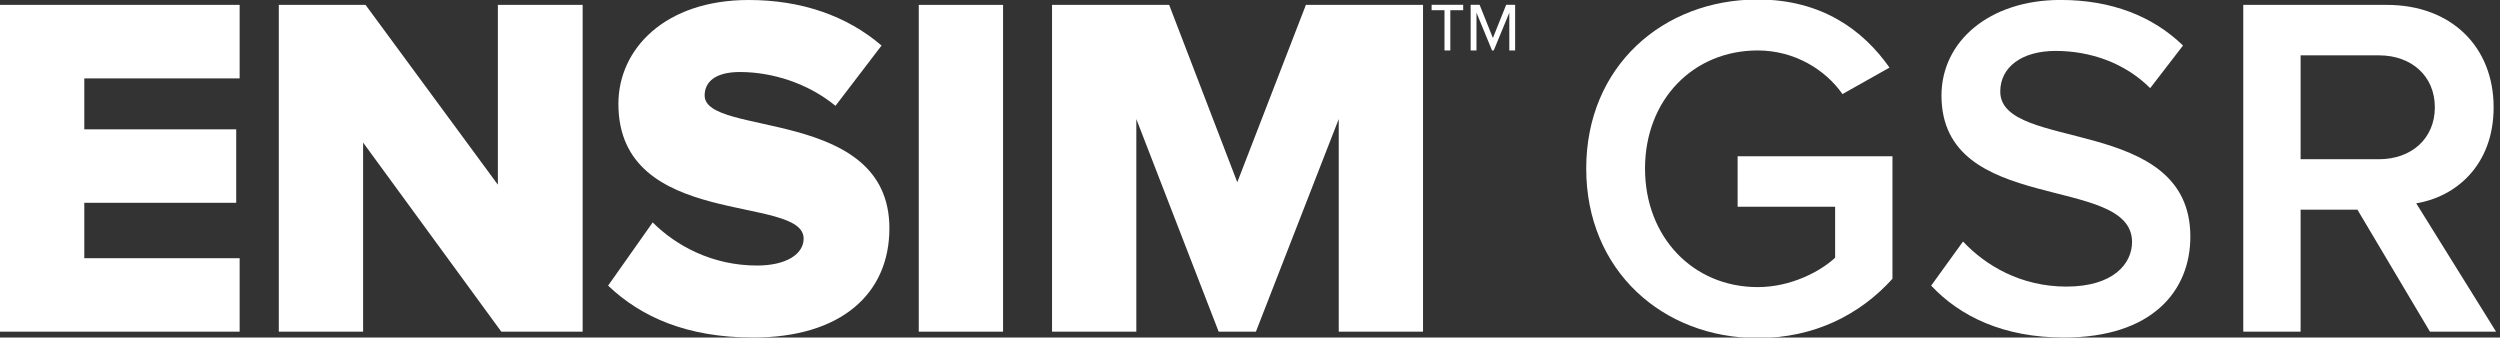 <?xml version="1.0" encoding="utf-8"?>
<!-- Generator: Adobe Illustrator 16.0.0, SVG Export Plug-In . SVG Version: 6.00 Build 0)  -->
<!DOCTYPE svg PUBLIC "-//W3C//DTD SVG 1.1//EN" "http://www.w3.org/Graphics/SVG/1.1/DTD/svg11.dtd">
<svg version="1.1" id="Layer_1" xmlns="http://www.w3.org/2000/svg" xmlns:xlink="http://www.w3.org/1999/xlink" x="0px" y="0px"
	 width="237px" height="32px" viewBox="0 105 237 32" enable-background="new 0 105 237 32" xml:space="preserve">
<rect x="0" y="105" width="237" height="32" fill="#333333" stroke="none"/>
<g id="Text_3_">
	<g>
		<g>
			<path fill="#fff" d="M0,136.442v-30.979h22.718v6.967H7.991v4.83h14.402v6.965H7.991v5.25h14.727v6.967H0z"/>
			<path fill="#fff" d="M47.524,136.442l-13.102-17.928v17.928h-7.991v-30.979h8.223l12.544,17.045v-17.045h8.037v30.979H47.524z
				"/>
			<path fill="#fff" d="M57.648,132.077l4.228-5.992c2.23,2.229,5.668,4.088,9.895,4.088c2.741,0,4.414-1.068,4.414-2.555
				c0-4.227-17.561-0.834-17.561-12.771C58.623,109.645,63.037,105,70.981,105c4.971,0,9.292,1.486,12.59,4.318l-4.367,5.714
				c-2.602-2.137-5.993-3.205-9.059-3.205c-2.323,0-3.345,0.929-3.345,2.229c0,3.946,17.515,1.067,17.515,12.585
				c0,6.225-4.6,10.357-12.916,10.357C65.127,136.999,60.76,135.048,57.648,132.077z"/>
			<path fill="#fff" d="M87.099,136.442v-30.979h7.991v30.979H87.099z"/>
			<path fill="#fff" d="M126.912,136.442v-20.156l-7.852,20.156h-3.531l-7.805-20.156v20.156h-7.991v-30.979h11.104l6.458,16.813
				l6.504-16.813h11.104v30.979H126.912z"/>
		</g>
		<g>
			<path fill="#fff" d="M137.49,105.965v3.819h-0.551v-3.819h-1.222v-0.512h2.994v0.512H137.49z M143.083,109.785v-3.584
				l-1.478,3.583h-0.158l-1.477-3.583v3.583h-0.551v-4.331h0.848l1.26,3.15l1.26-3.15h0.847v4.332H143.083z"/>
		</g>
	</g>
</g>
<g>
	<path fill="#fff" d="M150.374,120.977c0-9.708,7.292-16.024,16.257-16.024c6.038,0,9.986,2.879,12.494,6.456l-4.459,2.508
		c-1.625-2.322-4.552-4.134-8.035-4.134c-6.131,0-10.683,4.691-10.683,11.194c0,6.502,4.552,11.24,10.683,11.24
		c3.158,0,5.945-1.486,7.339-2.787v-4.83h-9.243v-4.784h14.678v11.611c-3.065,3.391-7.386,5.62-12.773,5.62
		C157.666,137.047,150.374,130.684,150.374,120.977z"/>
	<path fill="#fff" d="M183.075,132.077l3.019-4.18c2.137,2.275,5.481,4.272,9.801,4.272c4.459,0,6.224-2.183,6.224-4.227
		c0-6.503-18.067-2.462-18.067-13.888c0-5.109,4.505-9.058,11.286-9.058c4.831,0,8.732,1.533,11.612,4.319l-3.112,4.041
		c-2.415-2.415-5.713-3.529-8.964-3.529c-3.205,0-5.249,1.532-5.249,3.854c0,5.76,18.021,2.184,18.021,13.749
		c0,5.155-3.623,9.568-11.983,9.568C189.949,137.001,185.815,135.004,183.075,132.077z"/>
	<path fill="#fff" d="M230.359,136.443l-6.874-11.565h-5.388v11.565h-5.435v-30.98h13.609c6.131,0,10.125,3.994,10.125,9.707
		c0,5.527-3.623,8.5-7.338,9.104l7.57,12.169H230.359z M230.824,115.17c0-2.973-2.229-4.923-5.295-4.923h-7.432v9.847h7.432
		C228.595,120.094,230.824,118.143,230.824,115.17z"/>
</g>
</svg>

